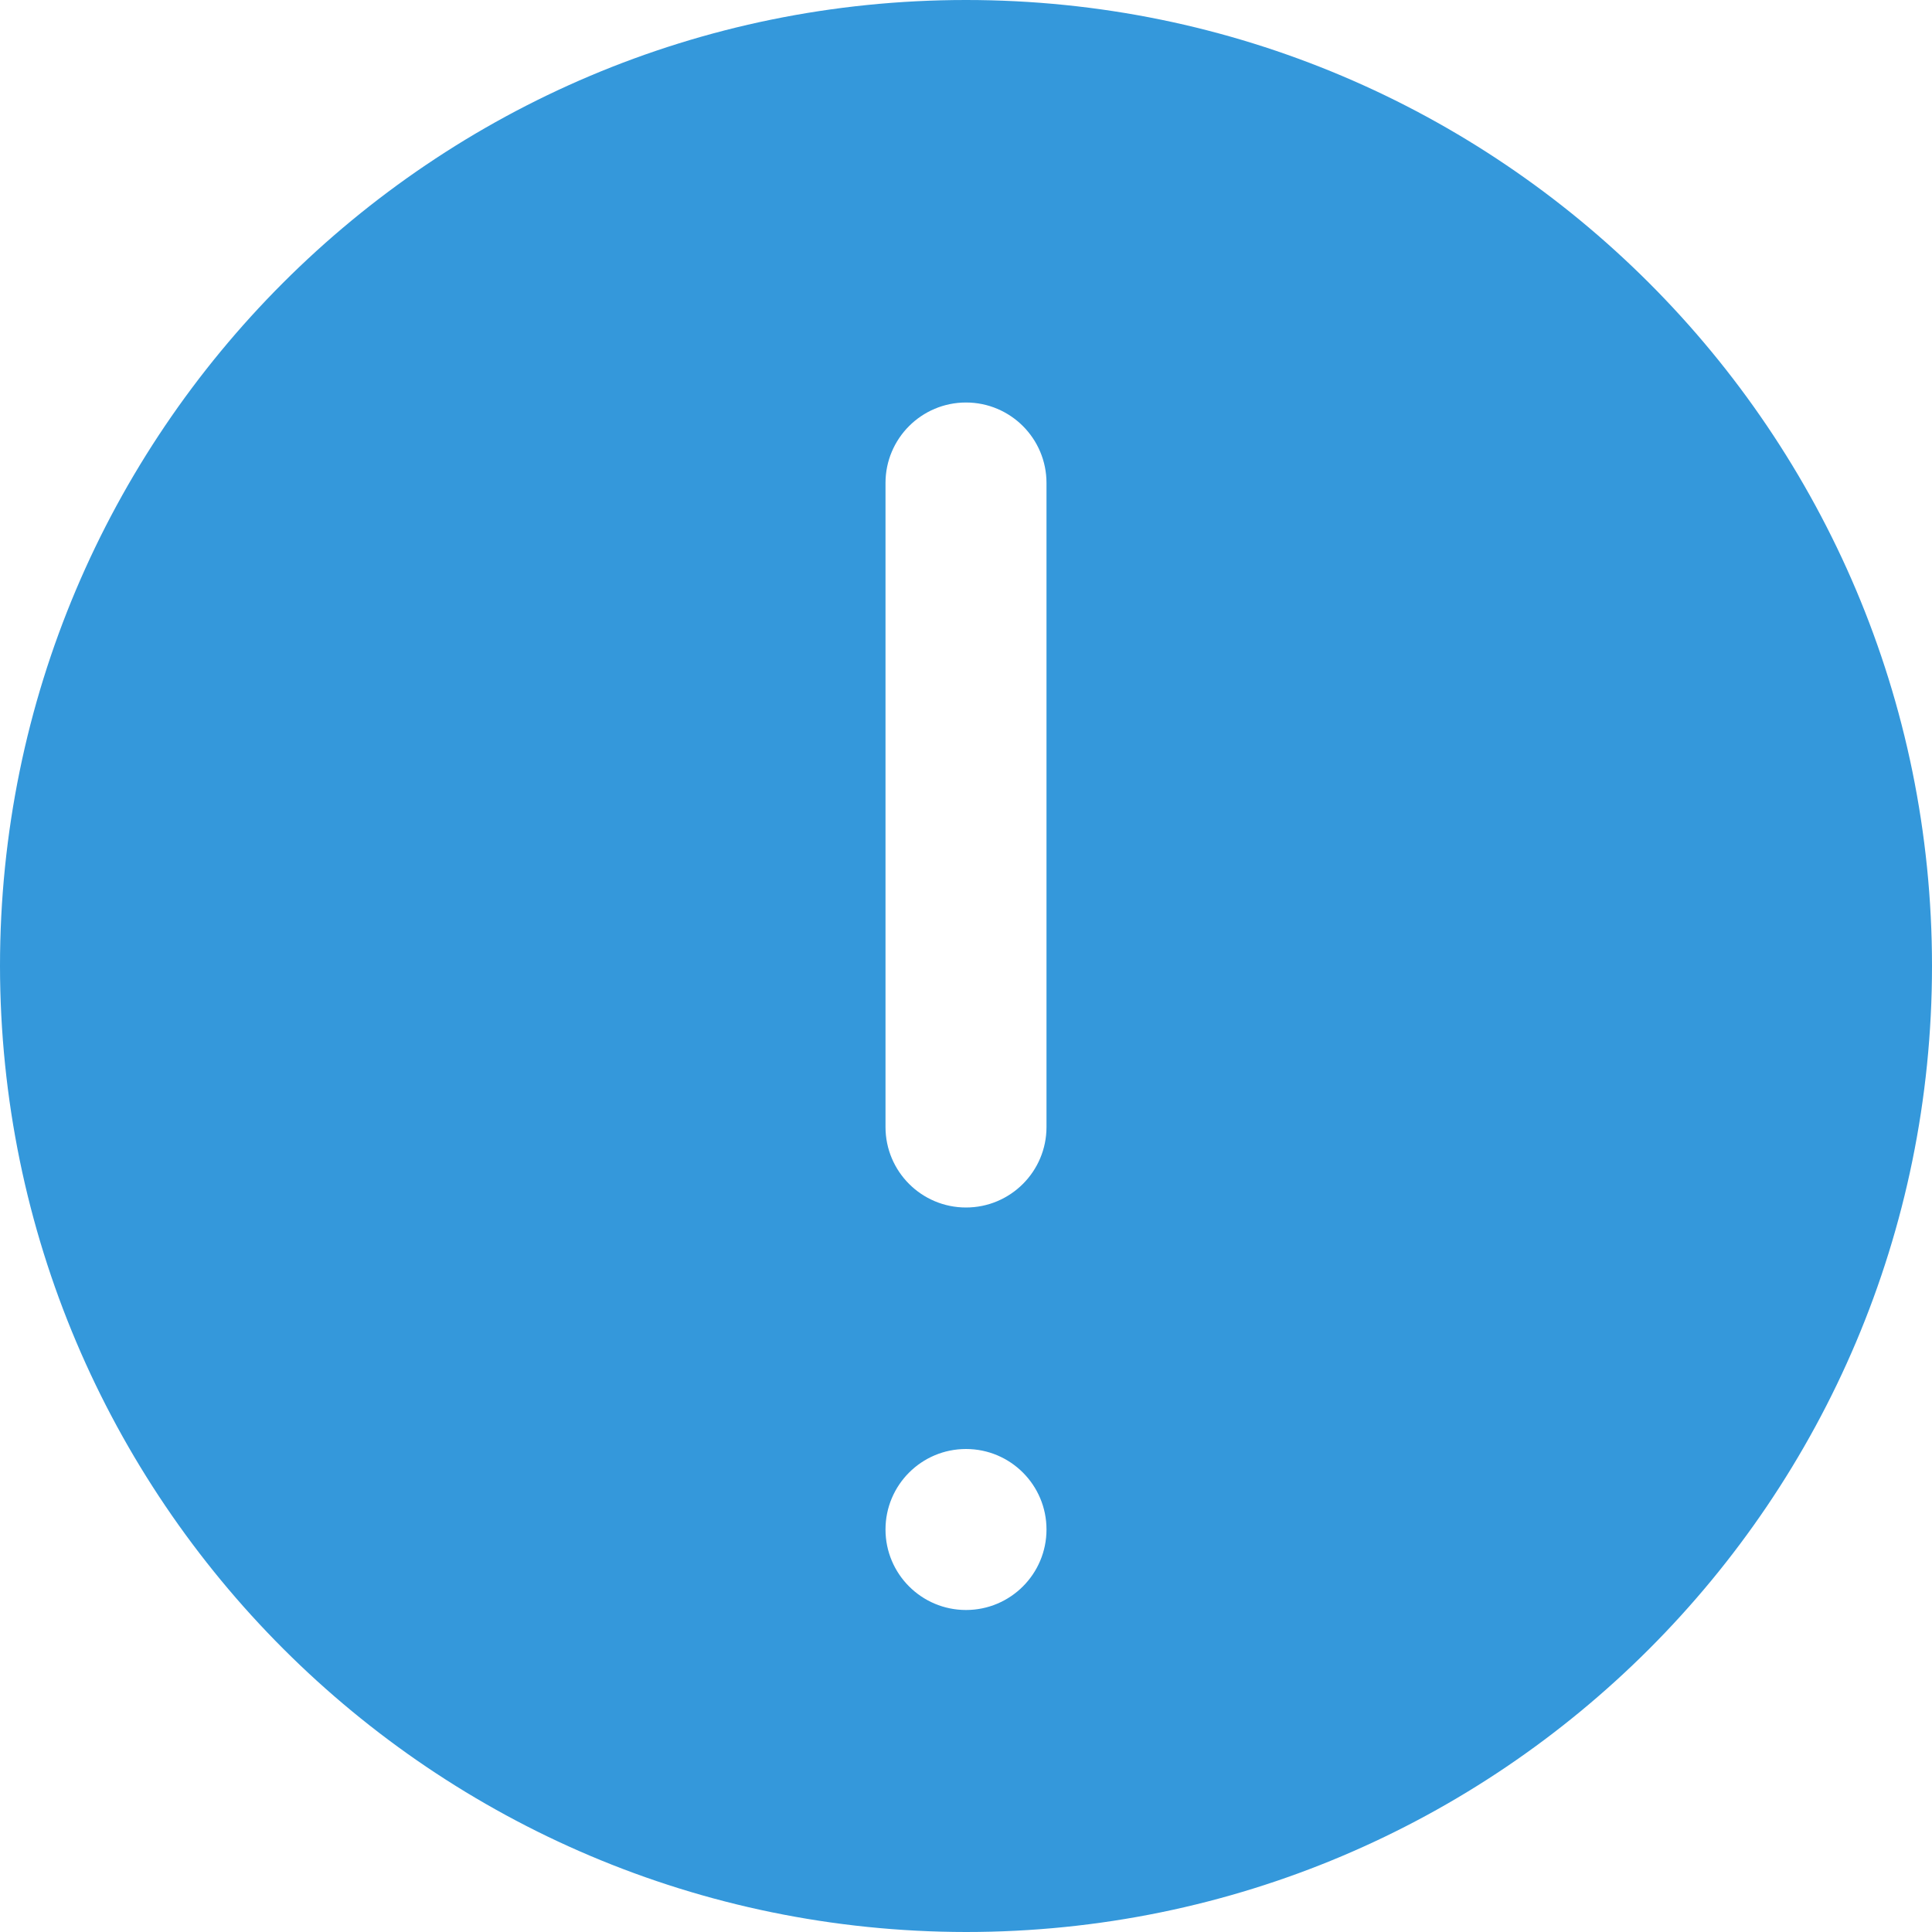 <?xml version="1.0" encoding="UTF-8"?>
<!-- Generator: Adobe Illustrator 25.0.0, SVG Export Plug-In . SVG Version: 6.00 Build 0)  -->
<svg xmlns="http://www.w3.org/2000/svg" xmlns:xlink="http://www.w3.org/1999/xlink" version="1.1" id="Capa_1" x="0px" y="0px" viewBox="0 0 512 512" style="enable-background:new 0 0 512 512;" xml:space="preserve" width="512" height="512">
<g>
	<path fill="#3498DB" d="M256,512c141.385,0,256-114.615,256-256S397.385,0,256,0S0,114.615,0,256C0.153,397.322,114.678,511.847,256,512z    M234.667,128c0-11.782,9.551-21.333,21.333-21.333c11.782,0,21.333,9.551,21.333,21.333v170.667   c0,11.782-9.551,21.333-21.333,21.333c-11.782,0-21.333-9.551-21.333-21.333V128z M256,384c11.782,0,21.333,9.551,21.333,21.333   s-9.551,21.333-21.333,21.333c-11.782,0-21.333-9.551-21.333-21.333S244.218,384,256,384z"/>
</g>
</svg>
